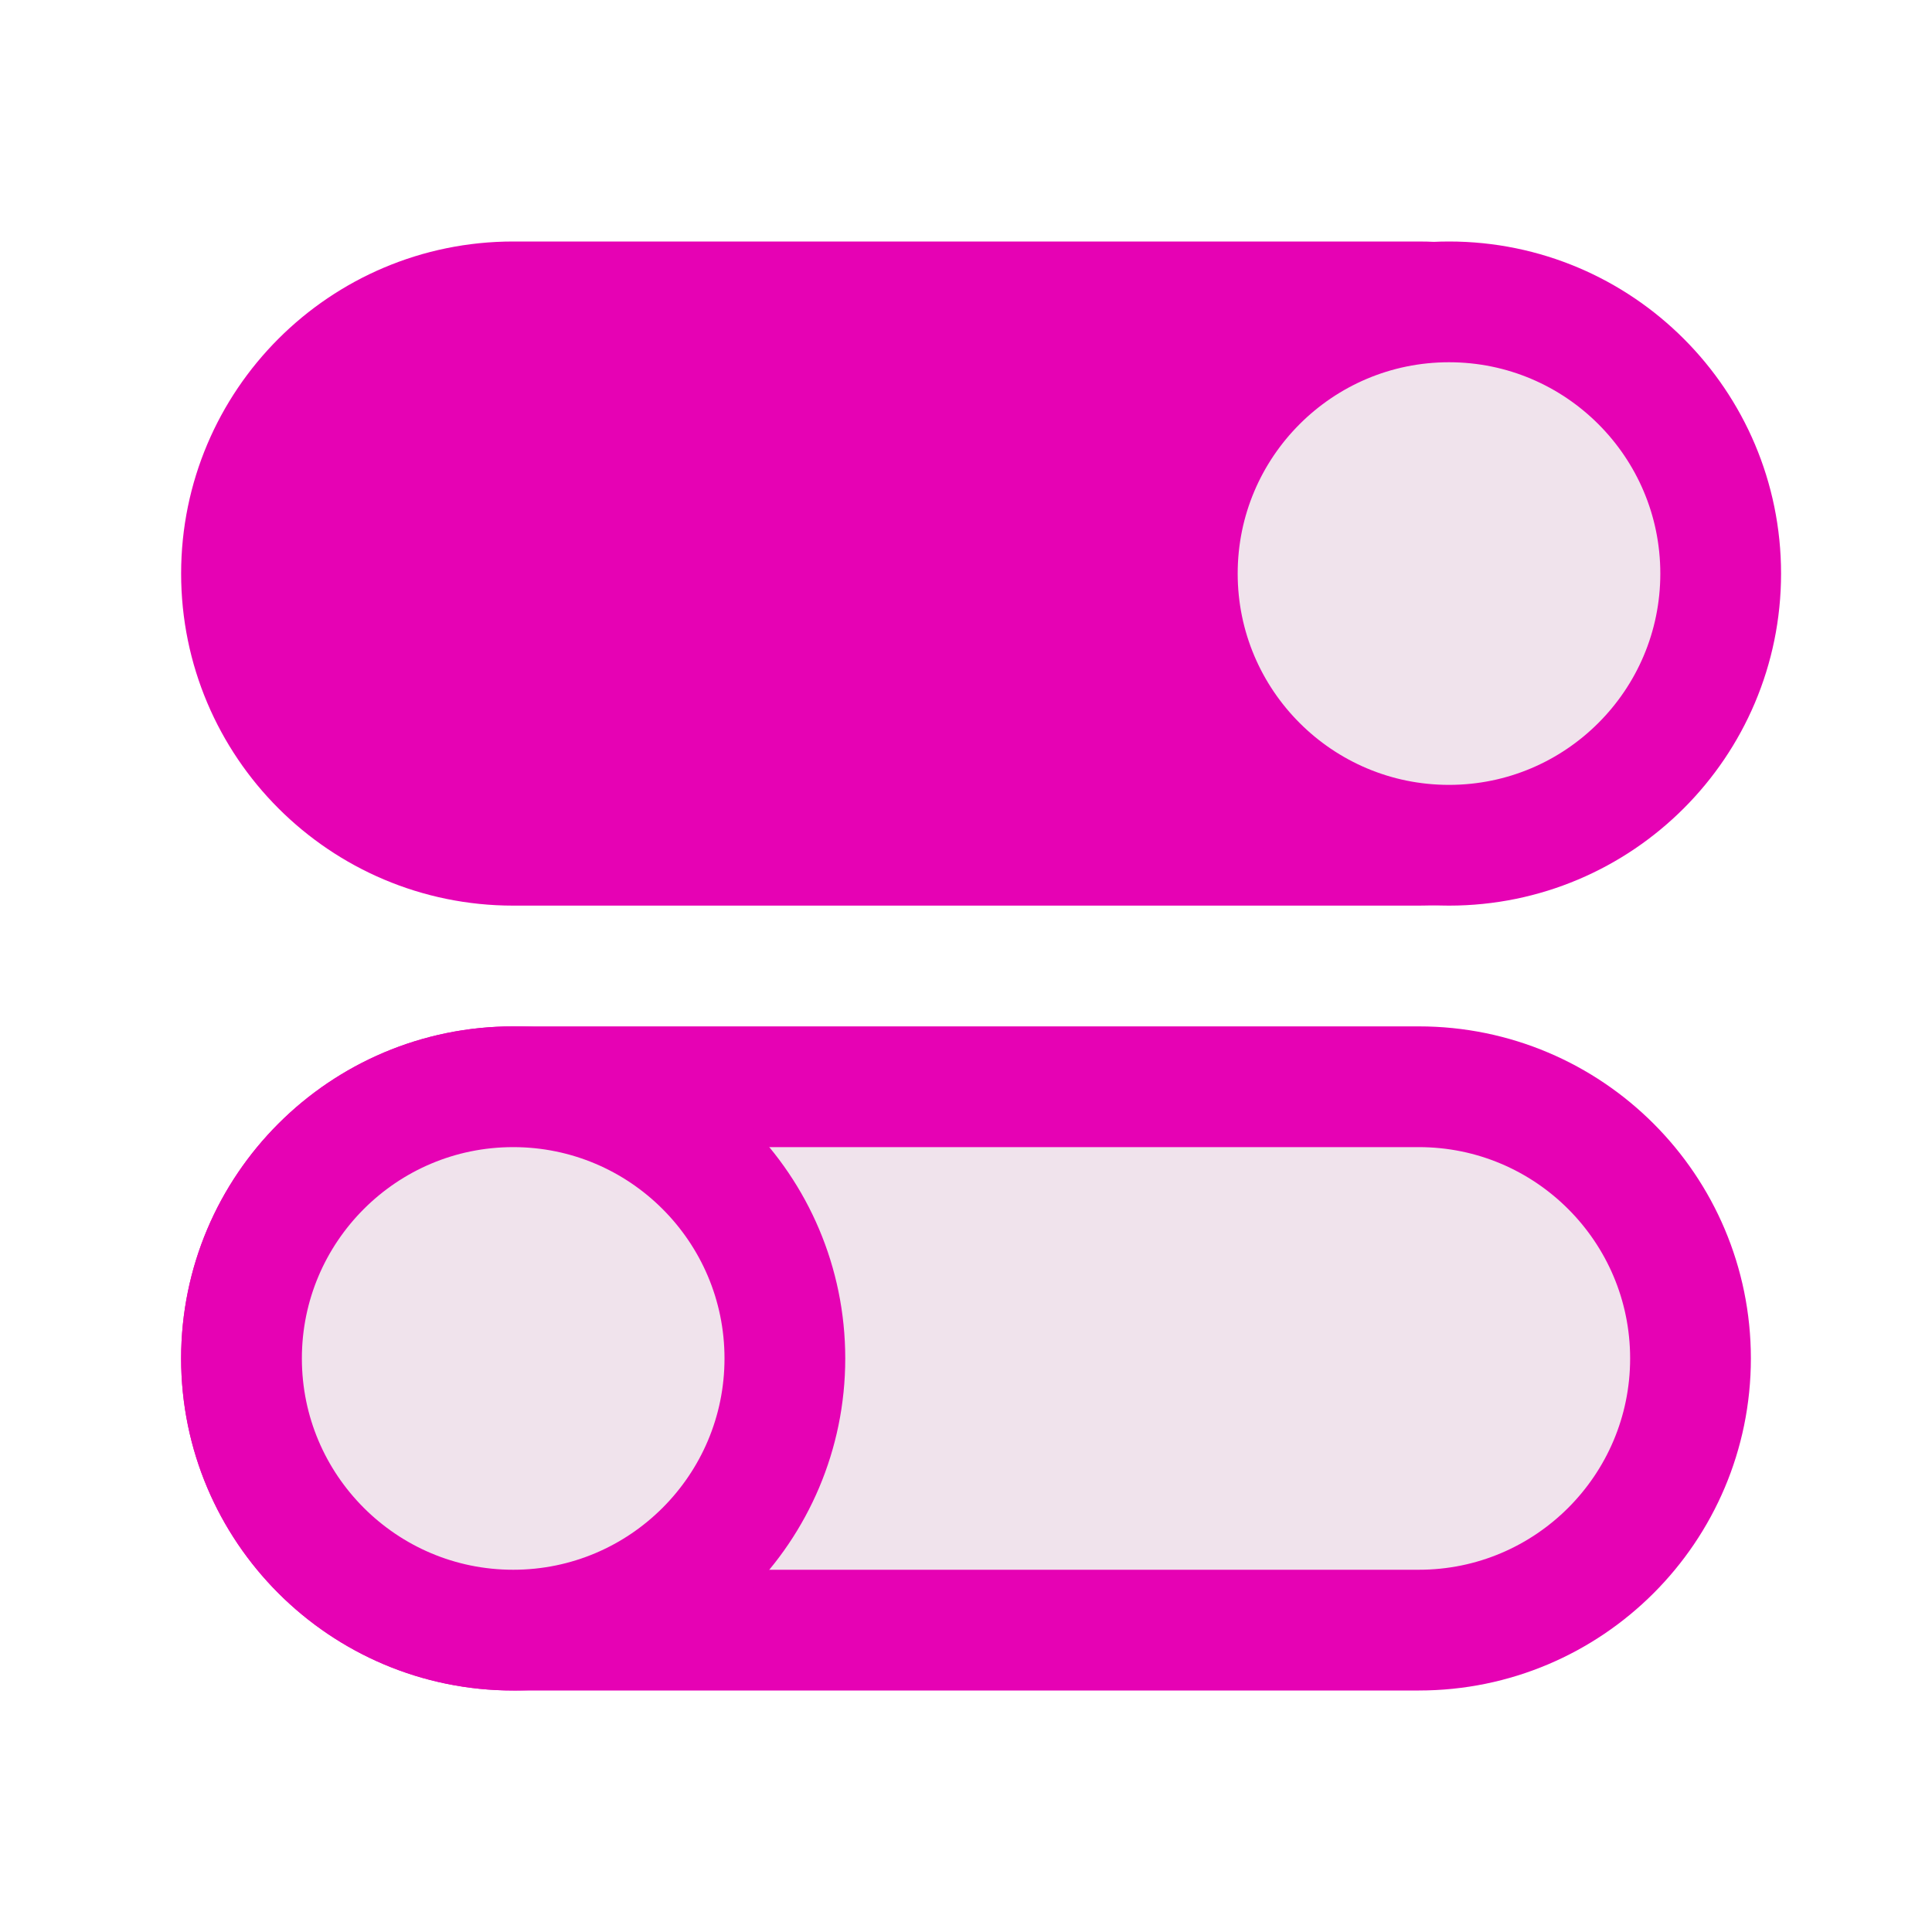 <?xml version="1.0" encoding="UTF-8"?>
<svg xmlns="http://www.w3.org/2000/svg" xmlns:xlink="http://www.w3.org/1999/xlink" width="24px" height="24px" viewBox="0 0 24 24" version="1.1">
<g id="surface1">
<path style="fill-rule:nonzero;fill:rgb(90.196%,0.784%,70.588%);fill-opacity:1;stroke-width:1;stroke-linecap:square;stroke-linejoin:round;stroke:rgb(90.196%,0.784%,70.588%);stroke-opacity:1;stroke-miterlimit:4;" d="M 4.25 2.5 L 11.75 2.5 C 12.992 2.5 14 3.508 14 4.75 C 14 5.992 12.992 7 11.75 7 L 4.25 7 C 3.008 7 2 5.992 2 4.75 C 2 3.508 3.008 2.5 4.25 2.5 Z M 4.25 2.5 " transform="matrix(1.5,0,0,1.5,0,0)"/>
<path style="fill-rule:nonzero;fill:rgb(94.118%,89.02%,92.549%);fill-opacity:1;stroke-width:1;stroke-linecap:square;stroke-linejoin:round;stroke:rgb(90.196%,0.784%,70.588%);stroke-opacity:1;stroke-miterlimit:4;" d="M -9.75 4.75 C -9.75 5.992 -10.758 7 -12 7 C -13.242 7 -14.25 5.992 -14.25 4.75 C -14.25 3.508 -13.242 2.5 -12 2.5 C -10.758 2.5 -9.75 3.508 -9.75 4.75 Z M -9.75 4.75 " transform="matrix(-1.5,0,0,1.5,0,0)"/>
<path style="fill-rule:nonzero;fill:rgb(94.118%,89.02%,92.549%);fill-opacity:1;stroke-width:1;stroke-linecap:square;stroke-linejoin:round;stroke:rgb(90.196%,0.784%,70.588%);stroke-opacity:1;stroke-miterlimit:4;" d="M 4.25 9 L 11.75 9 C 12.992 9 14 10.008 14 11.25 C 14 12.492 12.992 13.5 11.75 13.5 L 4.25 13.5 C 3.008 13.5 2 12.492 2 11.25 C 2 10.008 3.008 9 4.25 9 Z M 4.25 9 " transform="matrix(1.5,0,0,1.5,0,0)"/>
<path style="fill-rule:nonzero;fill:rgb(94.118%,89.02%,92.549%);fill-opacity:1;stroke-width:1;stroke-linecap:square;stroke-linejoin:round;stroke:rgb(90.196%,0.784%,70.588%);stroke-opacity:1;stroke-miterlimit:4;" d="M 6.5 11.25 C 6.5 12.492 5.492 13.5 4.25 13.5 C 3.008 13.5 2 12.492 2 11.25 C 2 10.008 3.008 9 4.25 9 C 5.492 9 6.5 10.008 6.5 11.25 Z M 6.5 11.25 " transform="matrix(1.5,0,0,1.5,0,0)"/>
</g>
</svg>
